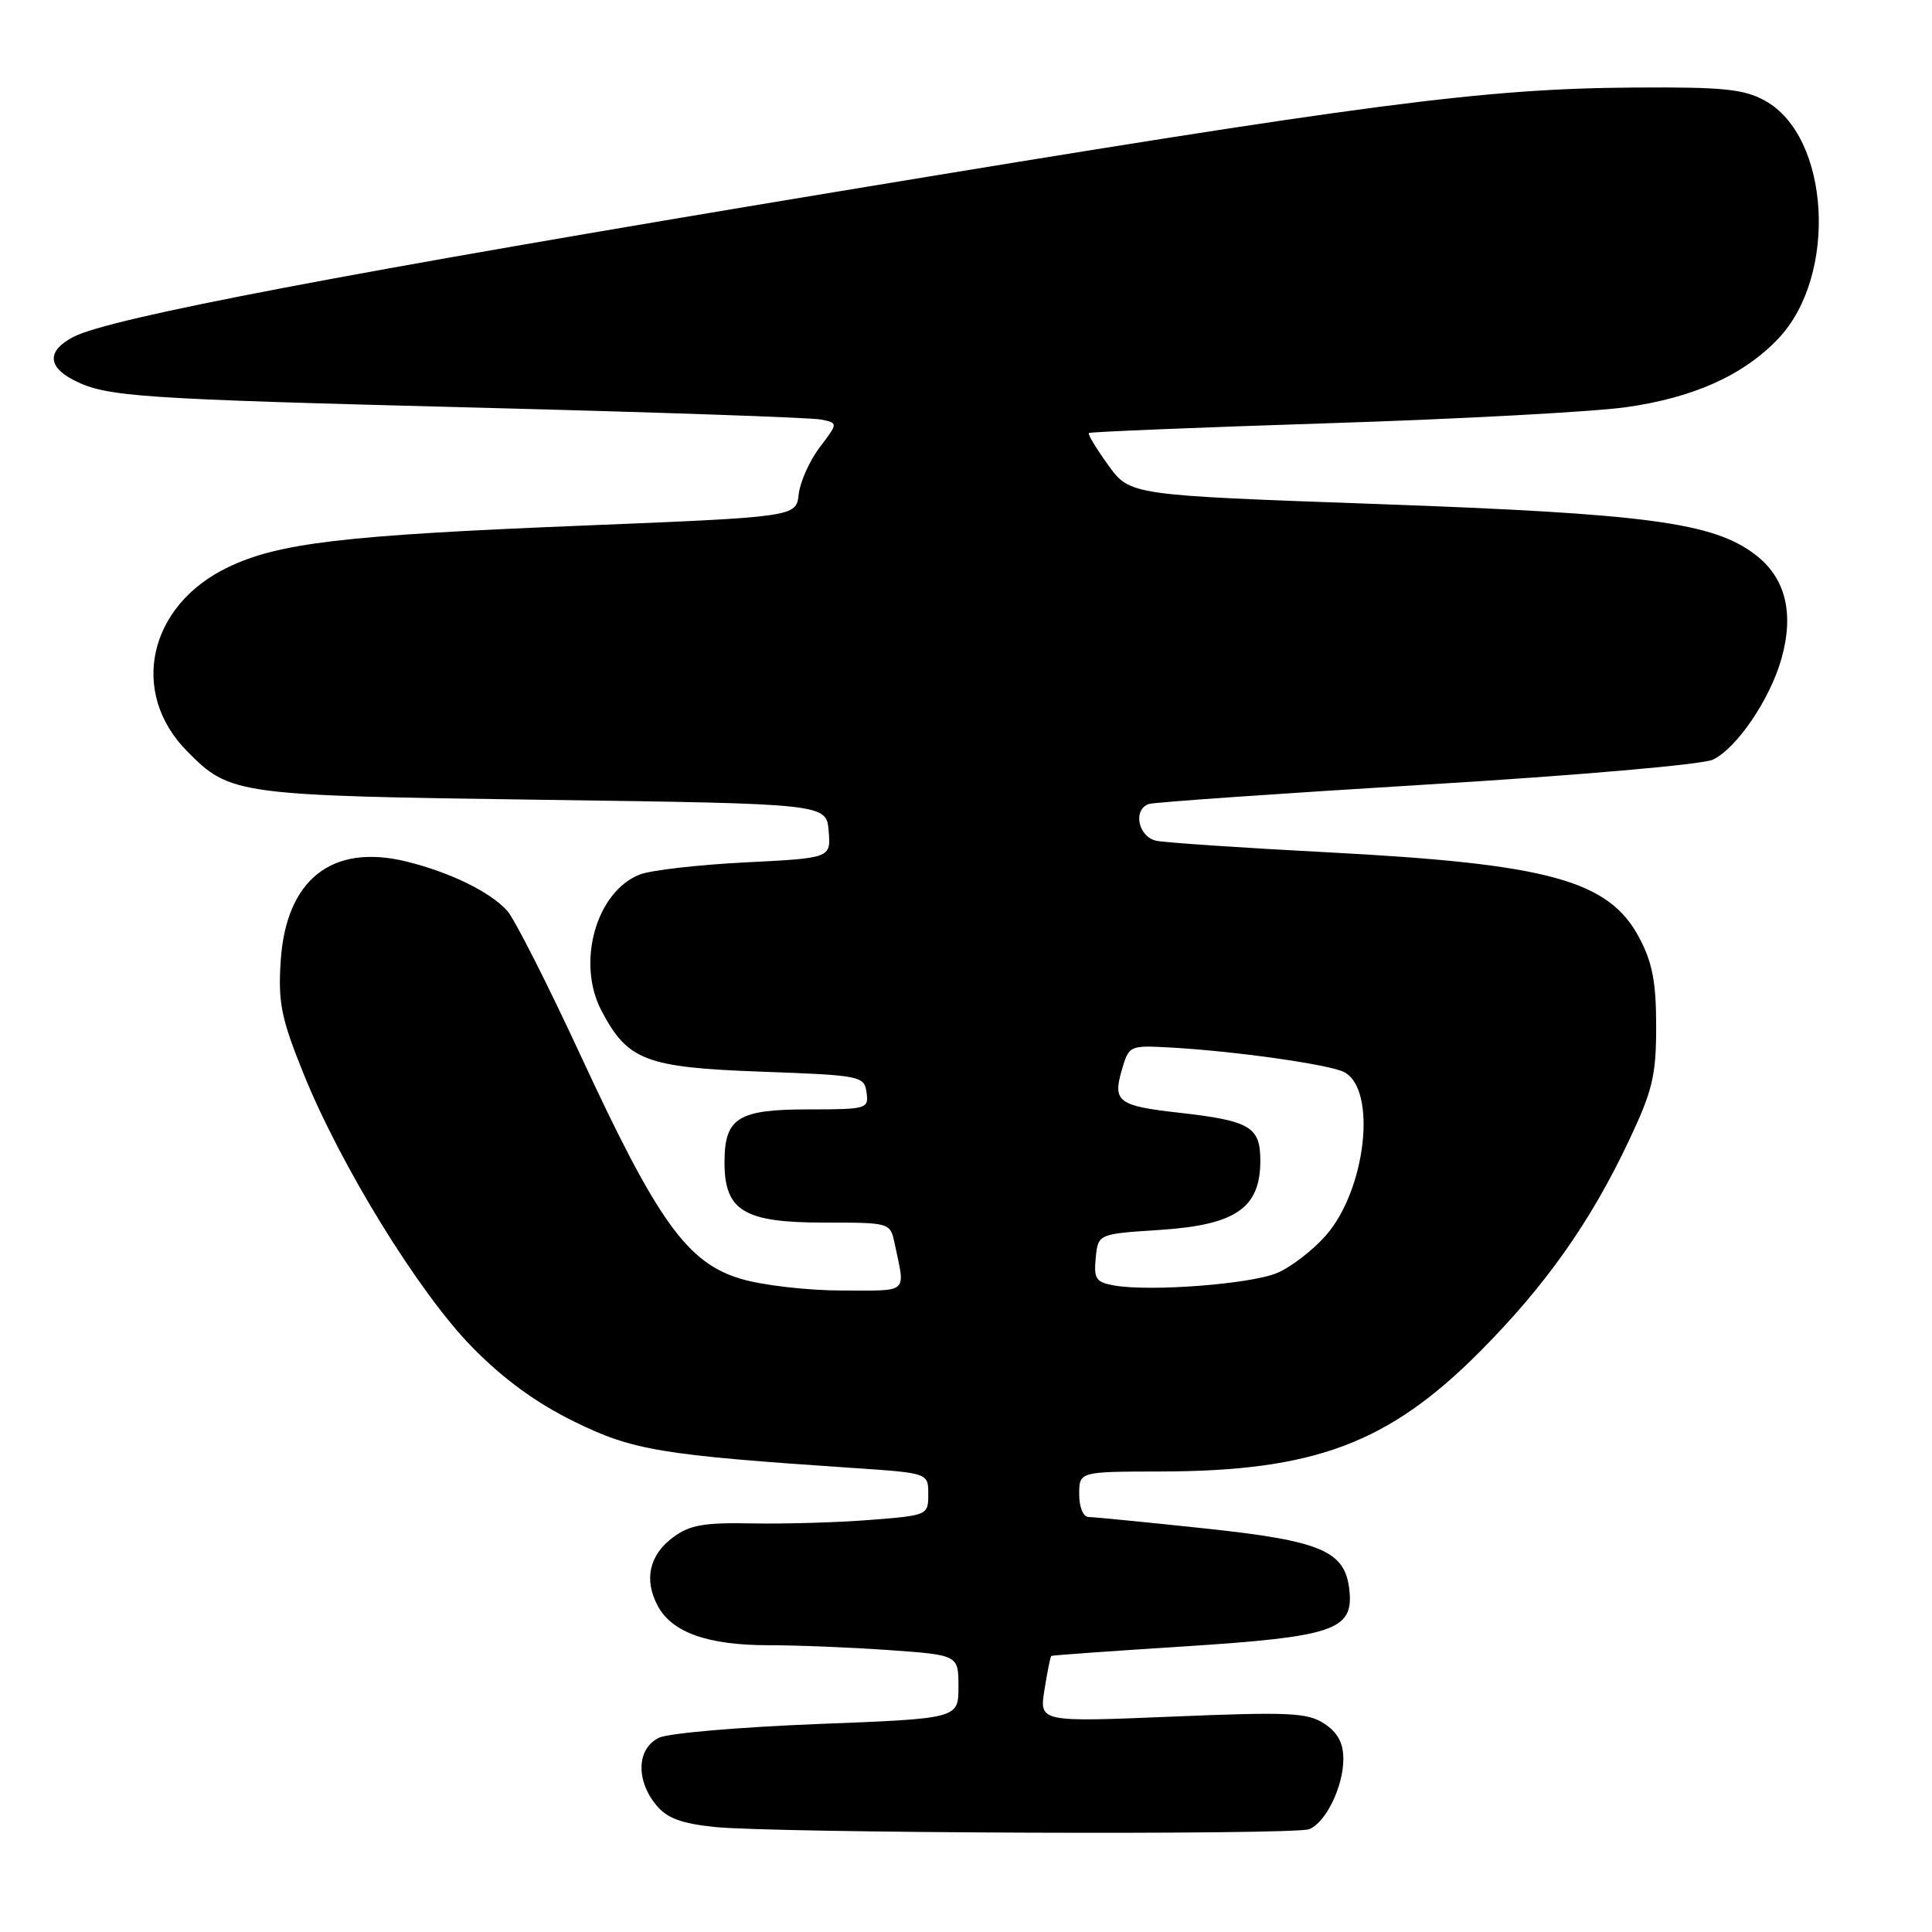 <?xml version="1.0" encoding="UTF-8" standalone="no"?>
<!DOCTYPE svg PUBLIC "-//W3C//DTD SVG 1.1//EN" "http://www.w3.org/Graphics/SVG/1.1/DTD/svg11.dtd" >
<svg xmlns="http://www.w3.org/2000/svg" xmlns:xlink="http://www.w3.org/1999/xlink" version="1.1" viewBox="0 0 256 256">
 <g >
 <path fill="currentColor"
d=" M 173.46 242.38 C 175.66 241.53 178.00 236.75 178.00 233.07 C 178.00 230.94 177.25 229.56 175.47 228.39 C 173.25 226.93 170.84 226.82 155.33 227.46 C 137.71 228.19 137.71 228.19 138.40 223.88 C 138.78 221.51 139.18 219.51 139.30 219.42 C 139.41 219.33 147.33 218.77 156.89 218.16 C 176.69 216.89 179.33 216.00 178.81 210.79 C 178.28 205.50 175.18 204.17 159.50 202.51 C 151.80 201.69 144.94 201.02 144.25 201.01 C 143.53 201.00 143.00 199.73 143.00 198.00 C 143.00 195.00 143.00 195.00 153.75 194.98 C 174.15 194.95 183.98 191.26 196.08 179.11 C 204.80 170.34 210.74 161.94 215.85 151.12 C 218.98 144.49 219.45 142.53 219.45 136.00 C 219.45 130.16 218.96 127.56 217.22 124.27 C 213.19 116.65 205.25 114.47 176.00 112.94 C 164.72 112.35 154.49 111.66 153.25 111.41 C 150.81 110.92 150.06 107.25 152.25 106.53 C 152.94 106.30 169.47 105.15 189.00 103.96 C 209.00 102.75 225.57 101.31 226.96 100.66 C 230.11 99.17 234.53 92.68 236.05 87.29 C 237.76 81.22 236.59 76.55 232.58 73.49 C 227.00 69.24 218.32 68.07 182.62 66.79 C 149.73 65.62 149.73 65.62 146.86 61.65 C 145.28 59.47 144.12 57.55 144.28 57.38 C 144.45 57.22 158.74 56.64 176.04 56.08 C 193.34 55.53 211.07 54.57 215.44 53.96 C 224.44 52.69 231.05 49.71 235.66 44.84 C 243.56 36.48 242.49 18.04 233.83 13.32 C 231.03 11.79 228.27 11.52 216.50 11.60 C 196.54 11.74 181.70 13.68 110.60 25.45 C 46.07 36.13 14.63 42.11 9.75 44.63 C 6.25 46.44 6.25 48.56 9.75 50.36 C 14.11 52.59 17.99 52.85 63.50 54.02 C 87.15 54.63 107.53 55.33 108.78 55.59 C 111.06 56.05 111.06 56.05 108.61 59.28 C 107.27 61.05 106.02 63.85 105.83 65.50 C 105.50 68.50 105.50 68.50 76.62 69.67 C 45.56 70.93 36.92 71.95 30.22 75.16 C 19.65 80.22 17.09 91.77 24.80 99.55 C 30.51 105.32 31.26 105.42 72.00 105.98 C 109.50 106.50 109.50 106.50 109.80 110.10 C 110.10 113.70 110.10 113.70 98.80 114.27 C 92.59 114.58 86.29 115.30 84.80 115.87 C 79.01 118.10 76.34 127.54 79.70 133.93 C 83.17 140.53 85.55 141.44 100.82 142.00 C 114.07 142.48 114.51 142.57 114.82 144.75 C 115.13 146.92 114.86 147.00 107.14 147.00 C 97.77 147.00 96.00 148.11 96.00 154.03 C 96.00 160.44 98.58 162.00 109.17 162.00 C 117.95 162.00 117.96 162.00 118.54 164.75 C 119.97 171.53 120.56 171.00 111.59 171.00 C 107.06 171.00 101.03 170.31 98.19 169.46 C 91.08 167.35 87.13 161.86 77.00 139.99 C 72.56 130.41 68.15 121.72 67.21 120.68 C 64.94 118.17 59.59 115.56 53.82 114.15 C 43.95 111.74 37.88 116.57 37.19 127.38 C 36.84 132.83 37.26 134.93 40.16 142.12 C 45.10 154.42 55.53 171.35 62.59 178.53 C 66.72 182.74 71.05 185.90 76.09 188.37 C 83.87 192.19 87.52 192.80 113.25 194.53 C 123.00 195.19 123.00 195.19 123.00 197.99 C 123.00 200.77 122.93 200.80 115.25 201.40 C 110.99 201.74 103.99 201.94 99.69 201.86 C 93.28 201.73 91.40 202.06 89.19 203.70 C 86.02 206.05 85.30 209.32 87.16 212.80 C 89.04 216.31 93.79 218.00 101.81 218.00 C 105.60 218.00 112.81 218.29 117.85 218.65 C 127.00 219.30 127.00 219.30 127.00 223.51 C 127.00 227.72 127.00 227.72 108.37 228.44 C 98.12 228.84 88.67 229.65 87.37 230.24 C 84.42 231.59 84.19 235.78 86.90 239.12 C 88.34 240.90 90.18 241.61 94.65 242.08 C 102.44 242.91 171.39 243.17 173.46 242.38 Z  M 147.69 170.34 C 145.22 169.91 144.92 169.48 145.19 166.68 C 145.50 163.50 145.50 163.50 153.71 162.97 C 163.75 162.31 167.00 160.07 167.00 153.80 C 167.00 149.30 165.67 148.51 156.22 147.44 C 148.18 146.54 147.43 145.98 148.63 141.84 C 149.59 138.53 149.64 138.50 155.05 138.80 C 163.61 139.27 176.25 141.06 178.13 142.07 C 182.49 144.41 181.00 157.65 175.68 163.71 C 173.95 165.68 171.04 167.92 169.21 168.68 C 165.72 170.15 152.45 171.17 147.69 170.34 Z "/>
</g>
</svg>